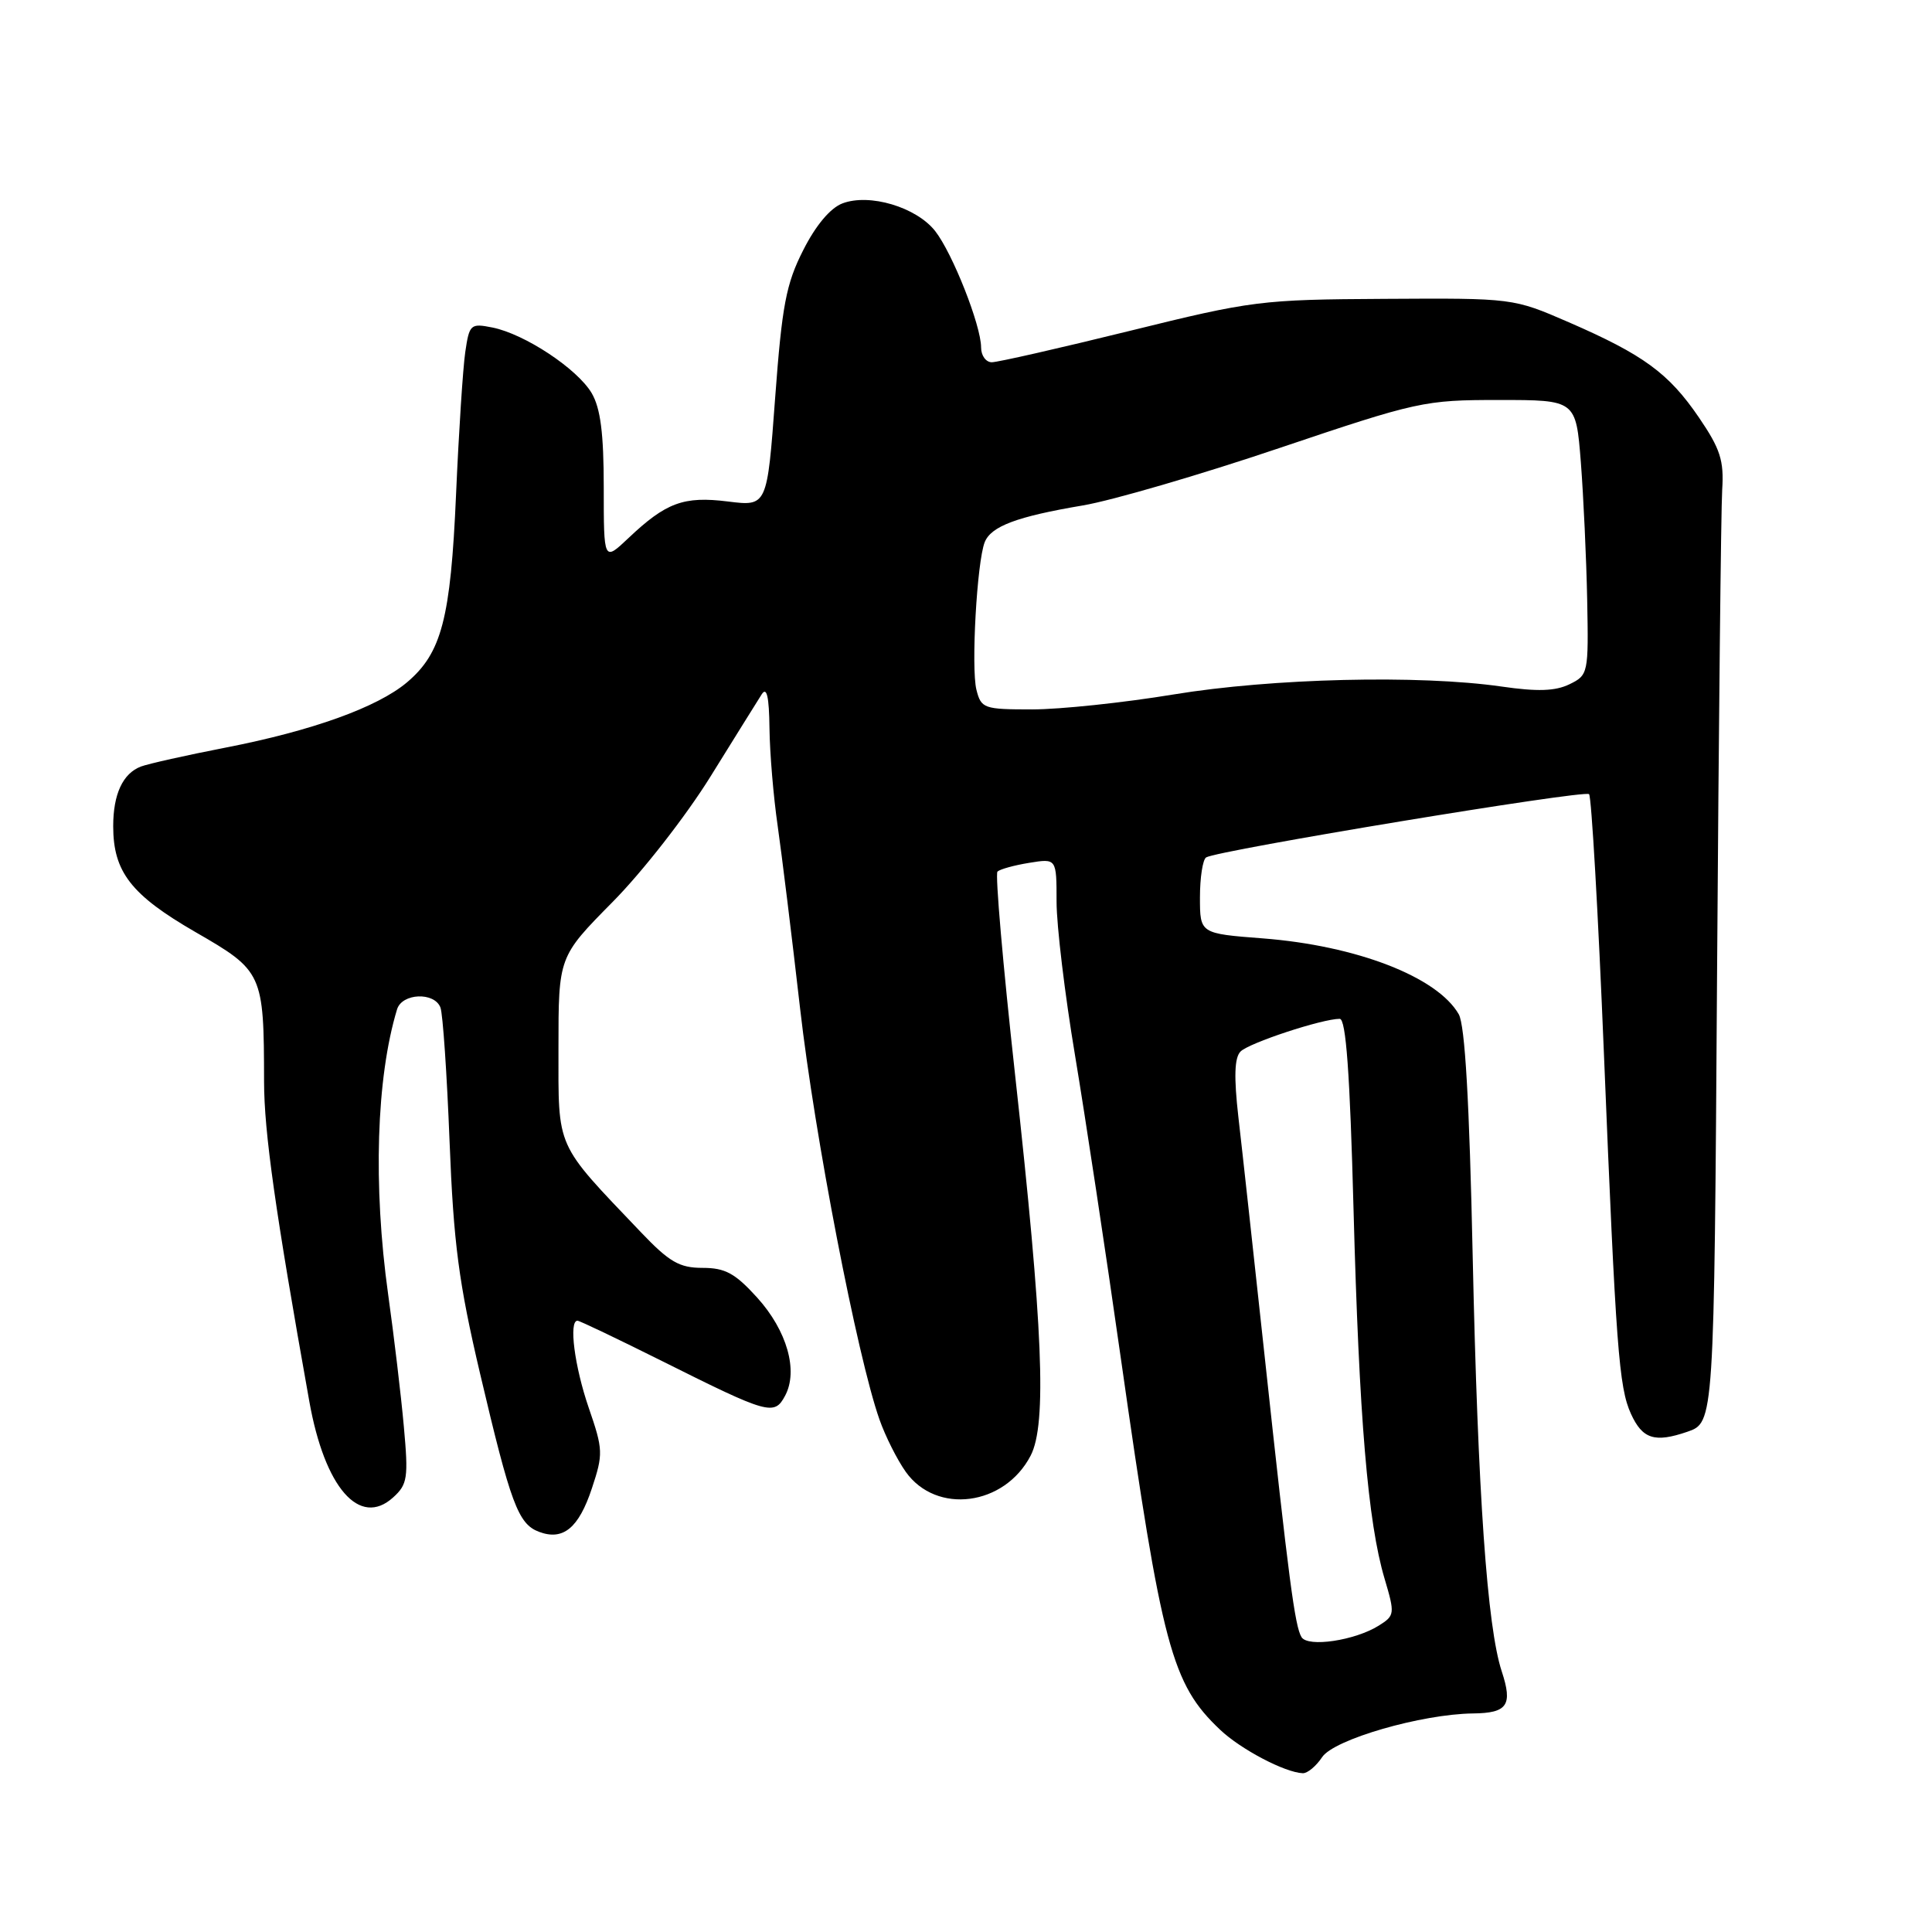 <?xml version="1.0" encoding="UTF-8" standalone="no"?>
<!DOCTYPE svg PUBLIC "-//W3C//DTD SVG 1.1//EN" "http://www.w3.org/Graphics/SVG/1.1/DTD/svg11.dtd" >
<svg xmlns="http://www.w3.org/2000/svg" xmlns:xlink="http://www.w3.org/1999/xlink" version="1.1" viewBox="0 0 256 256">
 <g >
 <path fill="currentColor"
d=" M 175.19 232.83 C 176.75 230.48 188.37 227.12 195.19 227.04 C 199.75 226.99 200.46 225.94 198.99 221.47 C 197.06 215.61 195.82 197.95 195.14 166.50 C 194.70 145.95 194.12 135.84 193.29 134.39 C 190.45 129.44 179.74 125.30 167.32 124.34 C 159.00 123.70 159.00 123.70 159.00 118.91 C 159.00 116.28 159.37 113.89 159.82 113.61 C 161.35 112.67 209.97 104.63 210.56 105.23 C 210.88 105.55 211.77 121.05 212.53 139.66 C 214.12 178.56 214.51 183.84 216.11 187.34 C 217.63 190.68 219.26 191.20 223.57 189.72 C 227.13 188.50 227.13 188.50 227.52 129.00 C 227.74 96.27 228.04 67.42 228.20 64.88 C 228.45 61.01 227.94 59.46 225.11 55.31 C 221.11 49.45 217.78 47.01 207.87 42.70 C 200.50 39.50 200.50 39.50 183.50 39.60 C 167.09 39.69 165.91 39.84 149.67 43.85 C 140.42 46.13 132.20 48.00 131.42 48.00 C 130.64 48.00 130.00 47.12 130.00 46.04 C 130.00 43.13 126.21 33.54 123.91 30.61 C 121.41 27.44 115.21 25.59 111.63 26.95 C 110.02 27.56 108.09 29.86 106.43 33.15 C 104.16 37.61 103.62 40.46 102.71 52.73 C 101.65 67.10 101.65 67.10 96.45 66.45 C 90.59 65.72 88.25 66.58 83.25 71.32 C 80.00 74.39 80.00 74.39 80.00 64.60 C 80.00 57.41 79.57 54.09 78.40 52.09 C 76.49 48.86 69.53 44.26 65.26 43.40 C 62.35 42.82 62.19 42.96 61.65 46.65 C 61.34 48.77 60.79 57.25 60.43 65.50 C 59.71 82.00 58.52 86.54 53.91 90.43 C 49.99 93.72 41.39 96.82 29.95 99.05 C 24.70 100.07 19.62 101.21 18.67 101.57 C 16.27 102.49 15.00 105.23 15.00 109.48 C 15.00 115.53 17.37 118.58 25.89 123.50 C 34.83 128.65 34.97 128.96 34.99 143.32 C 35.00 150.02 36.46 160.38 40.98 185.66 C 43.02 197.14 47.65 202.44 52.09 198.42 C 54.00 196.69 54.13 195.84 53.51 189.01 C 53.14 184.88 52.20 177.00 51.43 171.50 C 49.42 157.07 49.86 142.82 52.61 133.75 C 53.26 131.59 57.56 131.41 58.36 133.50 C 58.68 134.33 59.22 142.32 59.57 151.25 C 60.10 164.75 60.78 169.95 63.61 182.00 C 67.67 199.27 68.66 201.93 71.41 202.97 C 74.61 204.18 76.68 202.49 78.43 197.21 C 79.94 192.66 79.92 192.08 78.01 186.54 C 76.13 181.07 75.34 175.00 76.52 175.00 C 76.80 175.00 81.86 177.42 87.77 180.37 C 101.85 187.41 102.60 187.62 104.03 184.94 C 105.80 181.64 104.29 176.32 100.33 171.94 C 97.41 168.72 96.10 168.00 93.10 168.00 C 90.02 168.00 88.69 167.23 84.90 163.25 C 73.50 151.29 74.00 152.41 74.00 138.86 C 74.00 126.78 74.00 126.78 81.15 119.54 C 85.09 115.57 90.93 108.08 94.14 102.90 C 97.35 97.73 100.40 92.83 100.93 92.00 C 101.60 90.95 101.91 92.29 101.96 96.50 C 102.00 99.80 102.49 105.60 103.04 109.39 C 103.58 113.17 104.93 124.10 106.02 133.66 C 107.94 150.48 113.60 179.78 116.53 188.08 C 117.31 190.31 118.89 193.44 120.02 195.03 C 124.08 200.73 133.11 199.55 136.57 192.87 C 138.73 188.68 138.21 175.96 134.49 142.29 C 132.90 127.87 131.85 115.81 132.17 115.49 C 132.49 115.18 134.38 114.65 136.38 114.33 C 140.00 113.74 140.00 113.74 140.00 119.48 C 140.00 122.64 141.10 131.81 142.45 139.86 C 143.79 147.91 146.53 165.97 148.52 180.00 C 153.97 218.28 155.26 223.13 161.66 229.19 C 164.39 231.79 170.28 234.88 172.63 234.96 C 173.25 234.98 174.40 234.02 175.19 232.83 Z  M 172.46 216.93 C 171.58 215.51 170.78 209.42 167.55 179.50 C 166.12 166.30 164.57 152.12 164.09 148.00 C 163.49 142.71 163.57 140.16 164.37 139.34 C 165.47 138.20 175.19 135.00 177.52 135.00 C 178.35 135.00 178.87 142.17 179.35 160.25 C 180.09 187.91 181.25 201.73 183.46 209.17 C 184.85 213.85 184.82 214.07 182.70 215.40 C 179.54 217.38 173.31 218.31 172.46 216.93 Z  M 129.38 91.39 C 128.66 88.50 129.45 74.44 130.48 71.84 C 131.33 69.73 134.73 68.45 143.50 66.97 C 147.35 66.32 159.03 62.91 169.46 59.39 C 187.85 53.19 188.72 53.00 198.62 53.00 C 208.82 53.00 208.82 53.00 209.47 61.25 C 209.82 65.79 210.20 73.98 210.31 79.47 C 210.50 89.23 210.45 89.46 207.96 90.67 C 206.09 91.58 203.71 91.66 198.96 90.97 C 188.07 89.40 168.54 89.87 155.50 92.02 C 148.90 93.11 140.47 94.00 136.77 94.00 C 130.35 94.00 130.01 93.88 129.38 91.39 Z "/>
</g>
</svg>